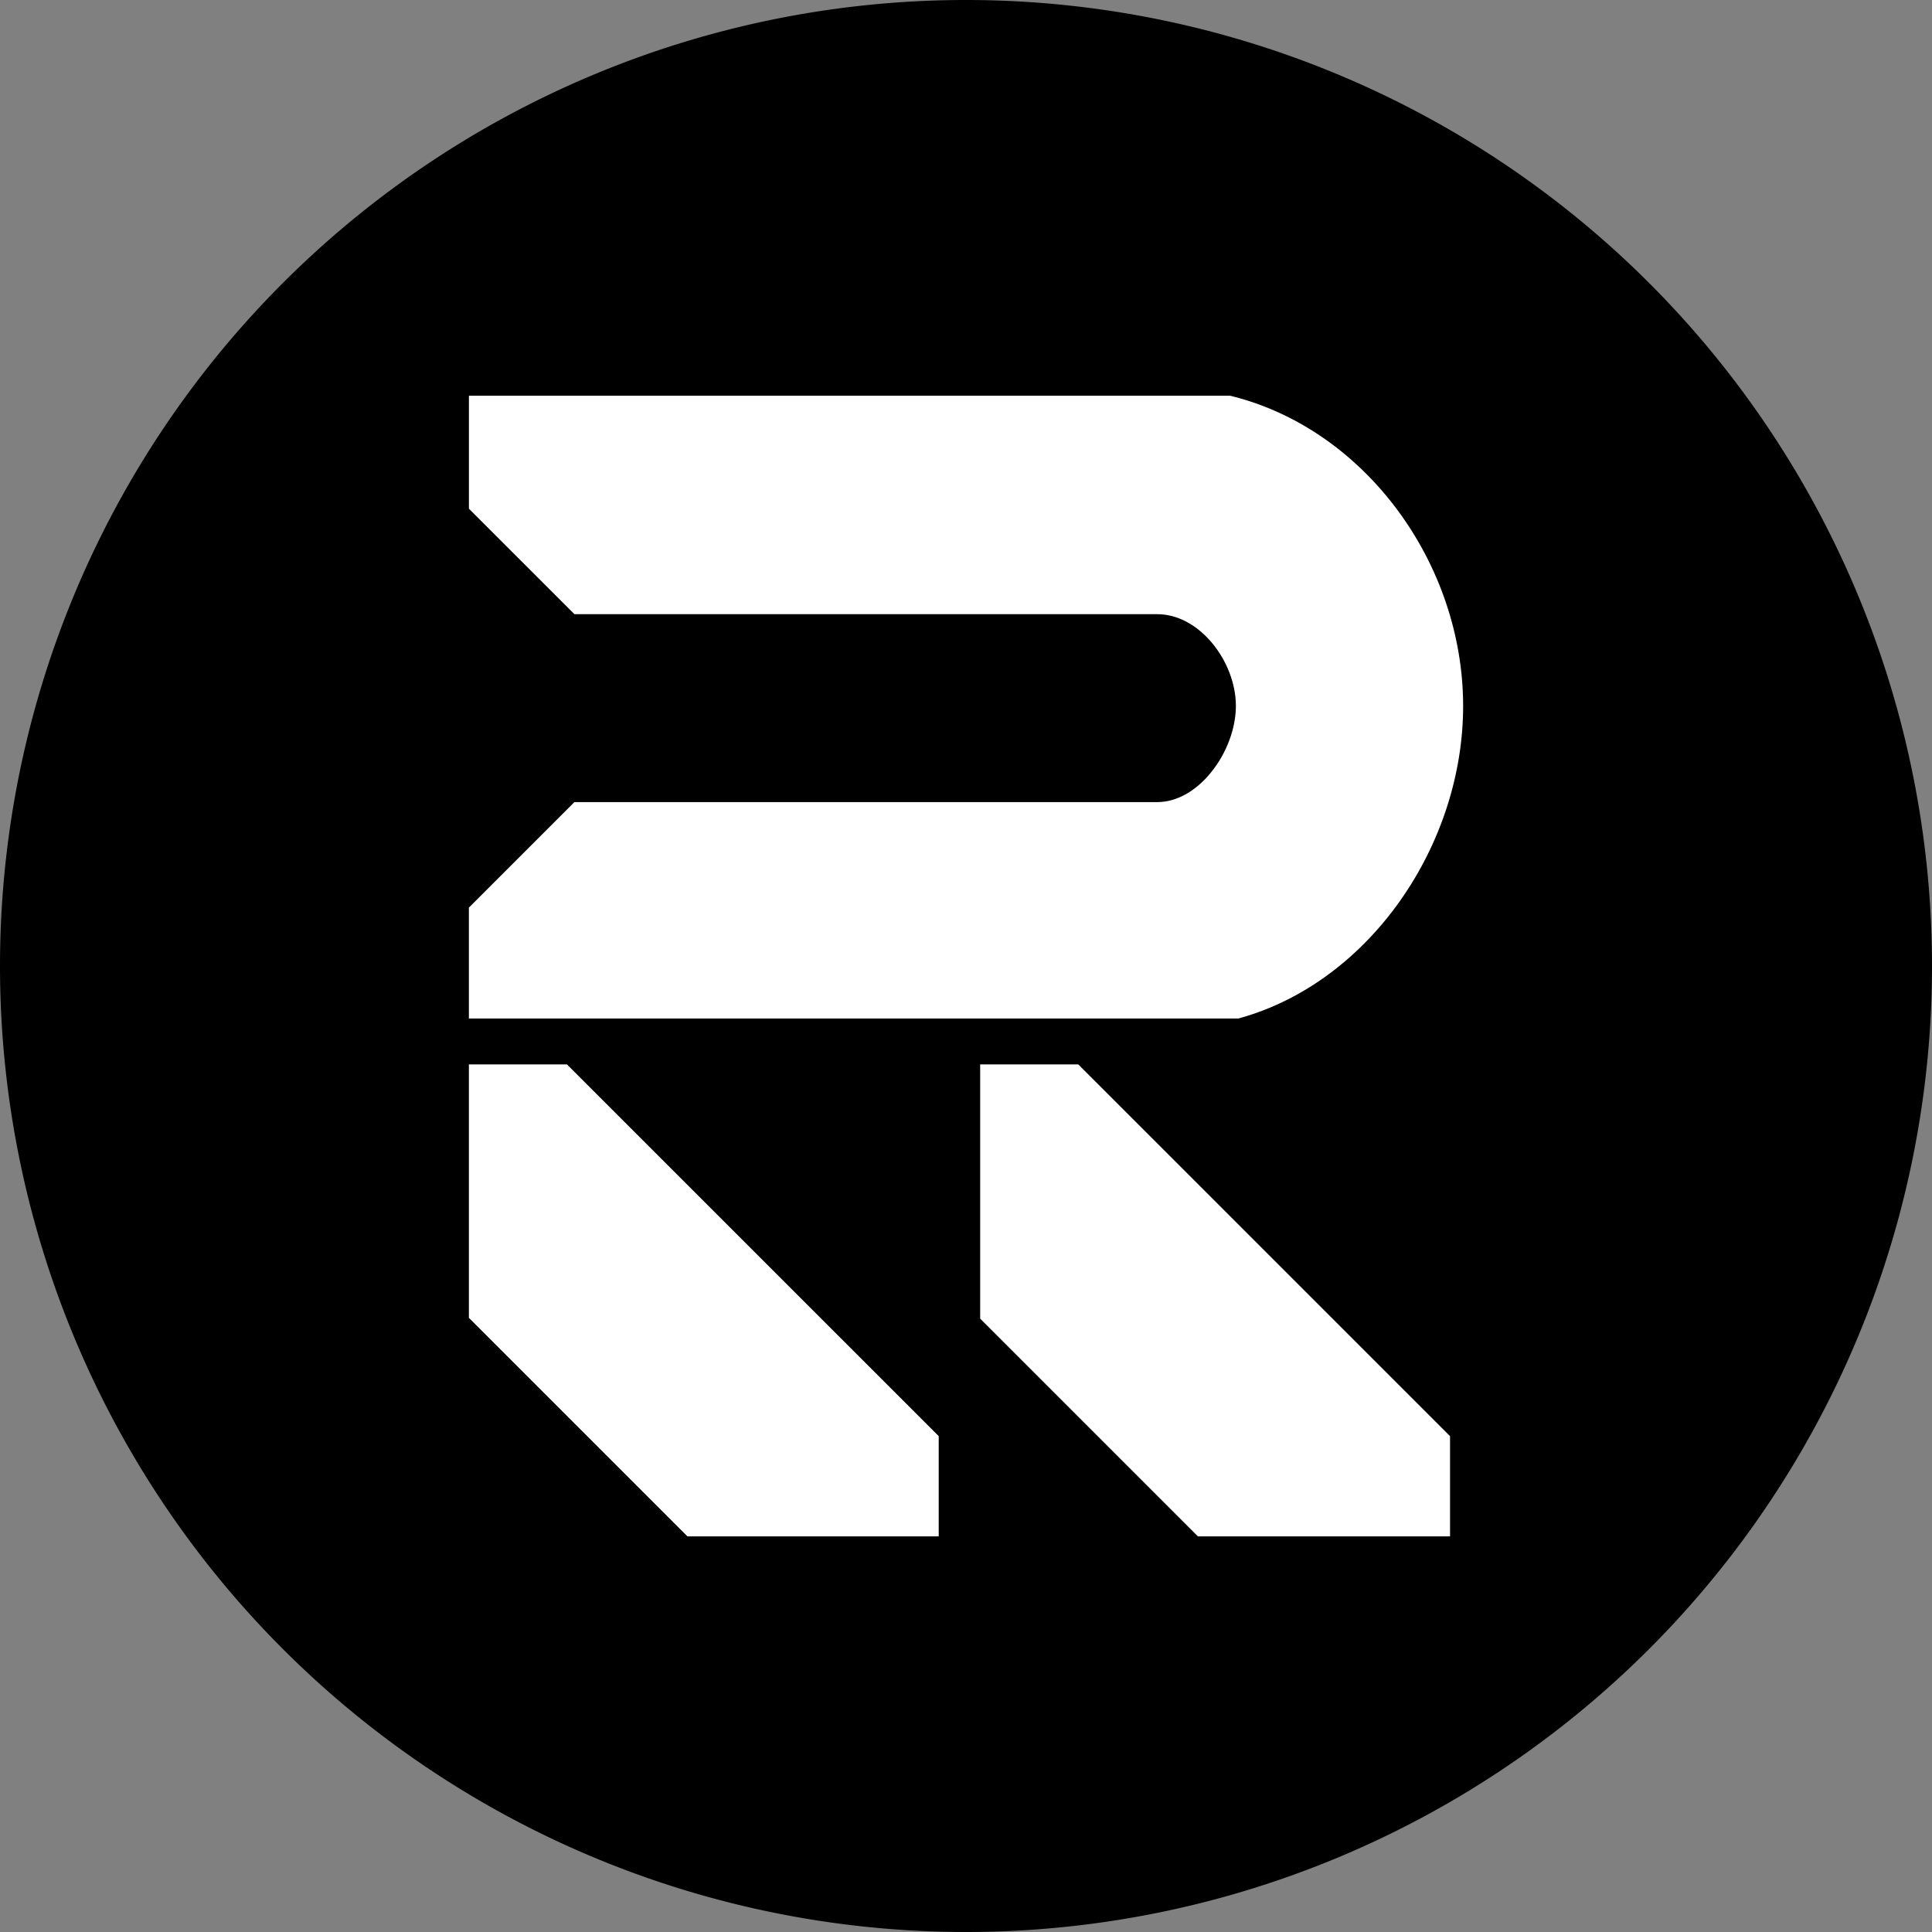 <svg data-stacking-context="true" aria-owns="w-full1" width="200" height="200" viewBox="593 -110 200 200" version="1.1" id="svg16" xml:space="preserve" xmlns="http://www.w3.org/2000/svg">
    <rect x="593" y="-110" width="200" height="200" fill="#808080" stroke="none"/>
    <path id="path16" style="stroke-width:.369" d="M793-10A100 100 0 0 1 693 90 100 100 0 0 1 593-10a100 100 0 0 1 100-100A100 100 0 0 1 793-10Z"/>
    <path fill-rule="evenodd" clip-rule="evenodd" d="M13.405 12.328H33.35l.062.016c3.498.886 6.042 4.395 6.042 8.114 0 3.628-2.425 7.201-5.815 8.167l-.069.02H13.404V25.74l2.764-2.764h15.27c.51 0 1.02-.29 1.42-.79.402-.5.642-1.147.642-1.73 0-.578-.238-1.192-.633-1.66-.394-.467-.905-.744-1.428-.744h-15.27l-2.764-2.763Zm12.309 27.26-9.741-9.74h-2.569v6.64l5.726 5.726h6.584zm13.397 2.626v-2.626l-9.741-9.74H26.8v6.661l5.705 5.705z" fill="#d2d9e1" color="#000" stroke="none" id="path15" style="fill:#fff;fill-opacity:1" transform="matrix(3.951 0 0 3.951 588.58 -117.744)"/>
</svg>
